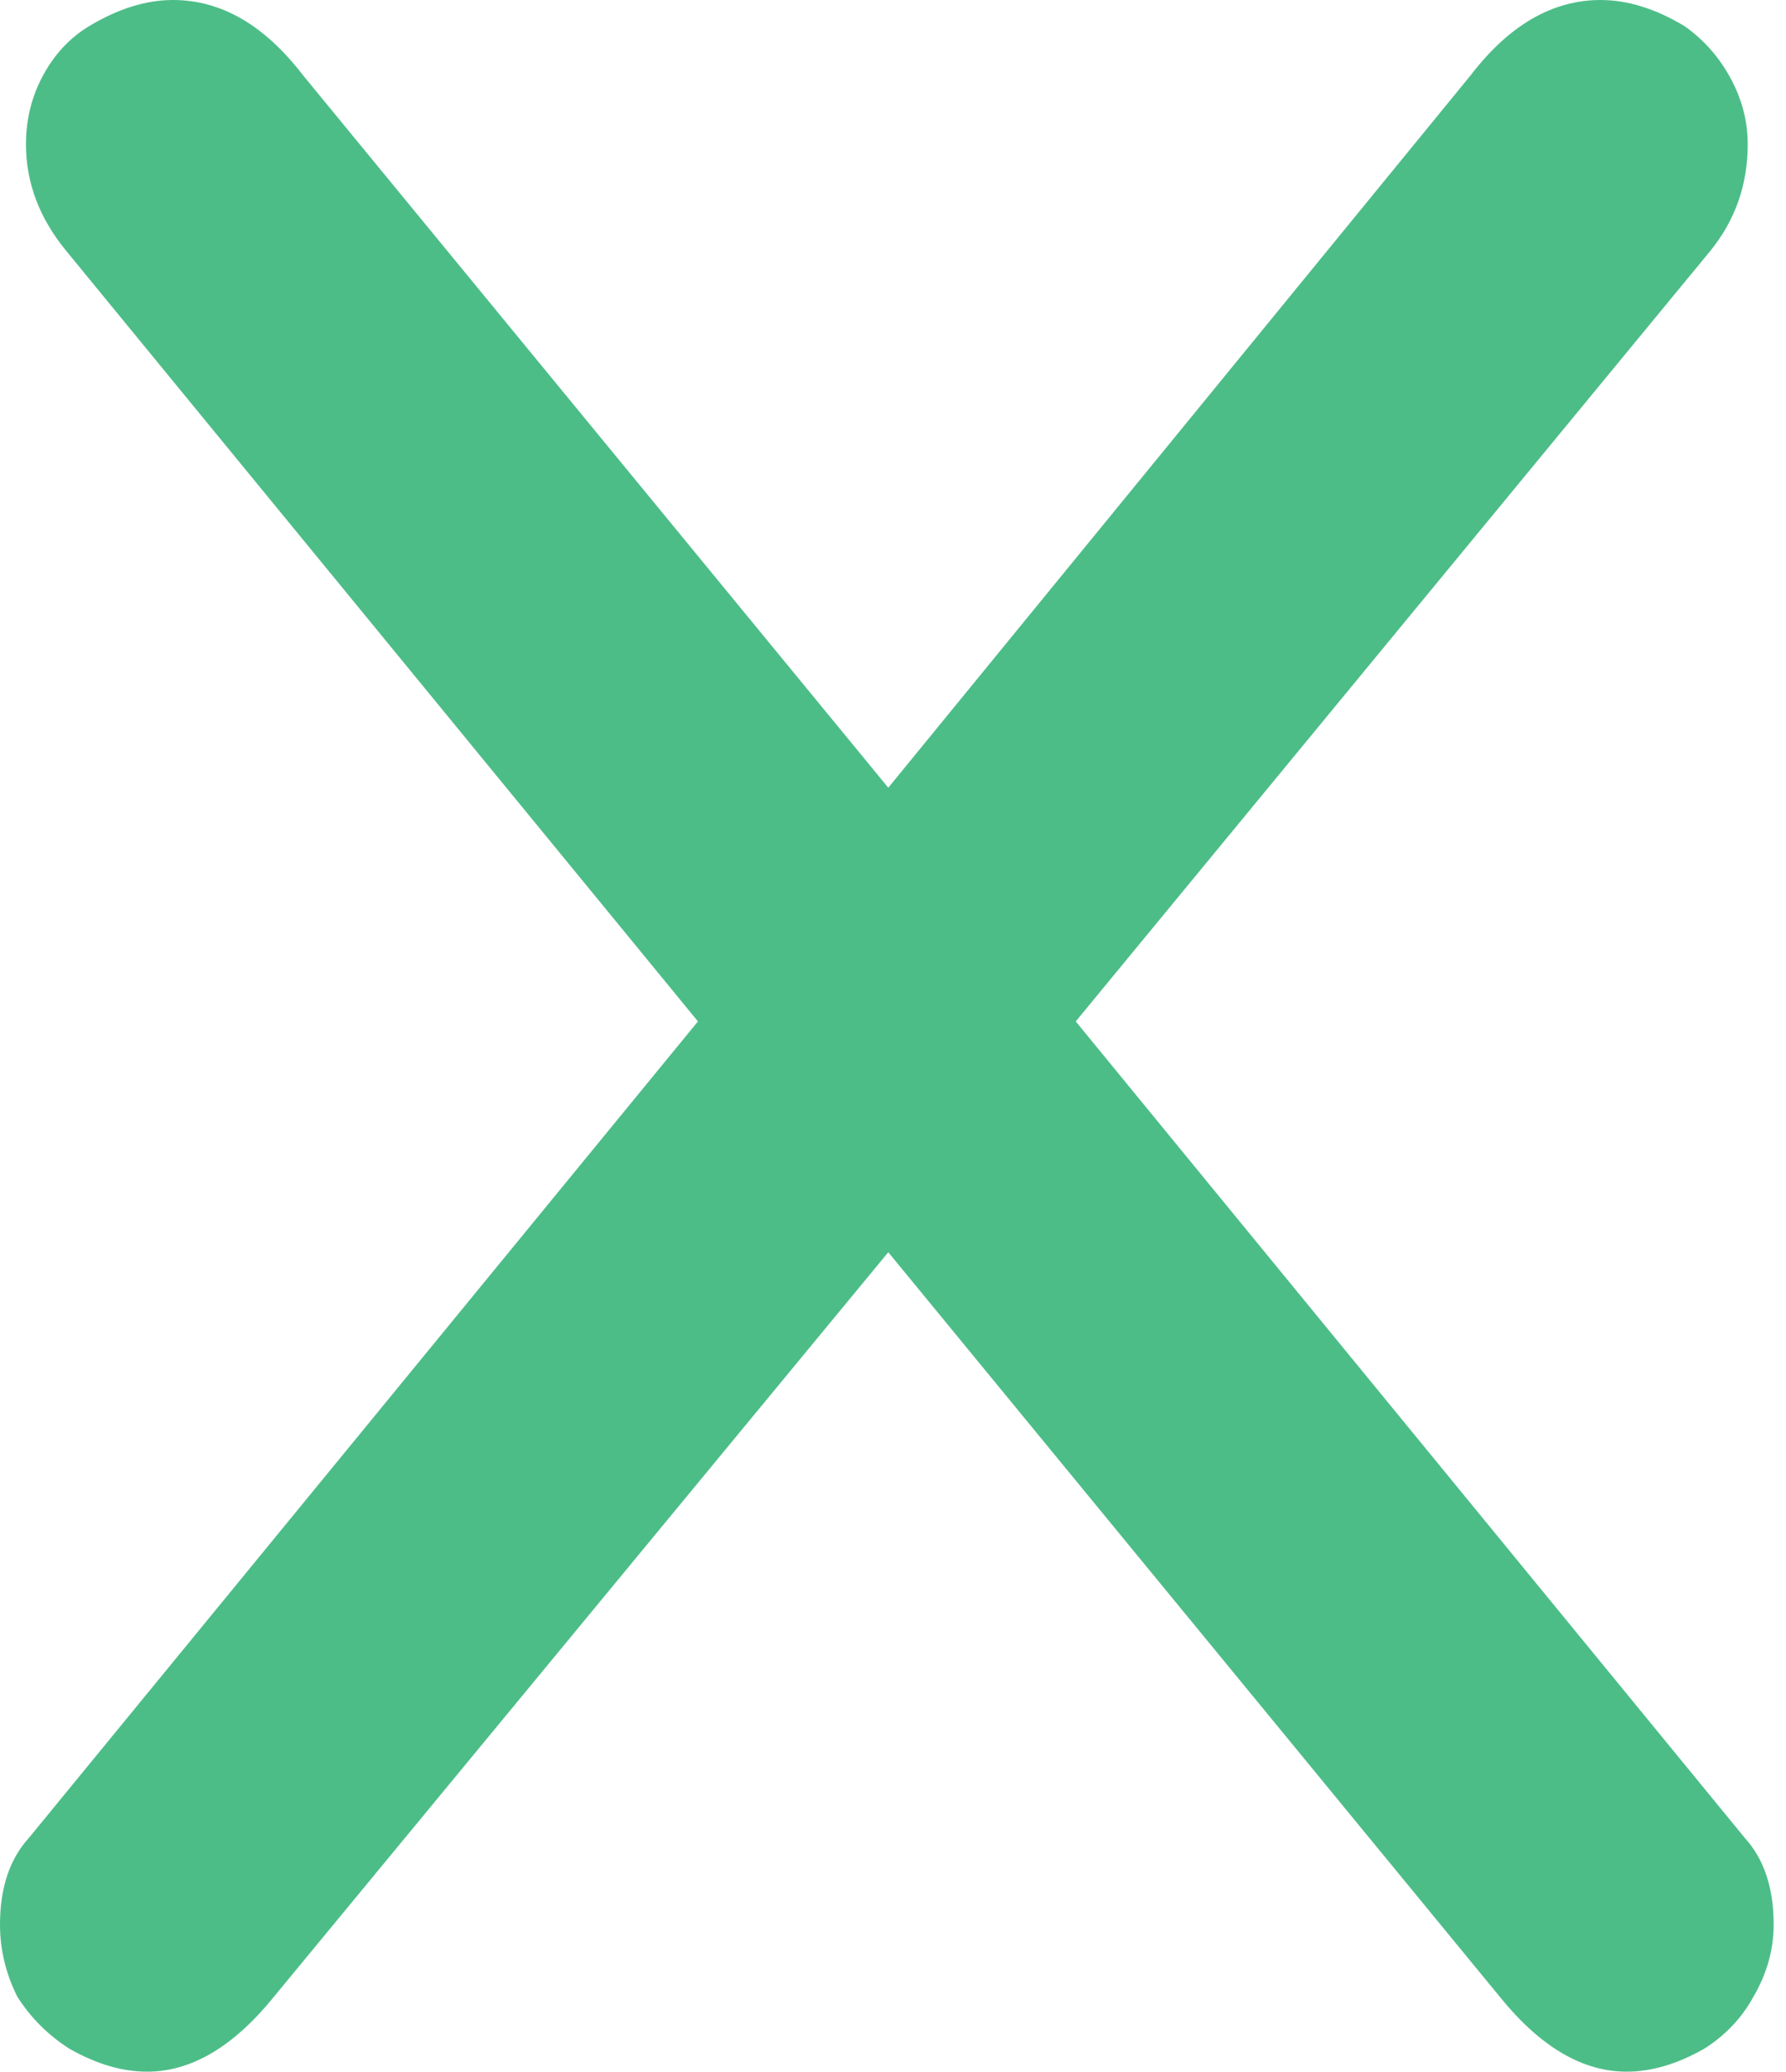 <svg width="138" height="160" viewBox="0 0 138 160" fill="none" xmlns="http://www.w3.org/2000/svg">
<path d="M134.819 141.95C136.305 143.584 137.047 145.812 137.047 148.635C137.047 150.566 136.527 152.423 135.487 154.206C134.596 155.84 133.333 157.177 131.699 158.217C129.619 159.406 127.614 160 125.682 160C122.266 160 118.997 158.069 115.877 154.206L68.635 96.713L21.17 154.206C18.05 158.069 14.782 160 11.365 160C9.434 160 7.428 159.406 5.348 158.217C3.714 157.177 2.377 155.84 1.337 154.206C0.446 152.423 0 150.566 0 148.635C0 145.812 0.743 143.584 2.228 141.95L53.928 78.886L5.125 19.387C3.046 16.862 2.006 14.113 2.006 11.142C2.006 9.211 2.451 7.428 3.343 5.794C4.234 4.16 5.422 2.897 6.908 2.006C9.136 0.669 11.291 0 13.37 0C17.084 0 20.427 1.931 23.398 5.794L68.635 60.836L113.649 5.794C116.62 1.931 119.963 0 123.677 0C125.757 0 127.911 0.669 130.139 2.006C131.625 3.046 132.813 4.383 133.705 6.017C134.596 7.651 135.042 9.359 135.042 11.142C135.042 14.262 134.076 17.01 132.145 19.387L83.12 78.886L134.819 141.95Z" fill="#4DBD88"/>
</svg>

